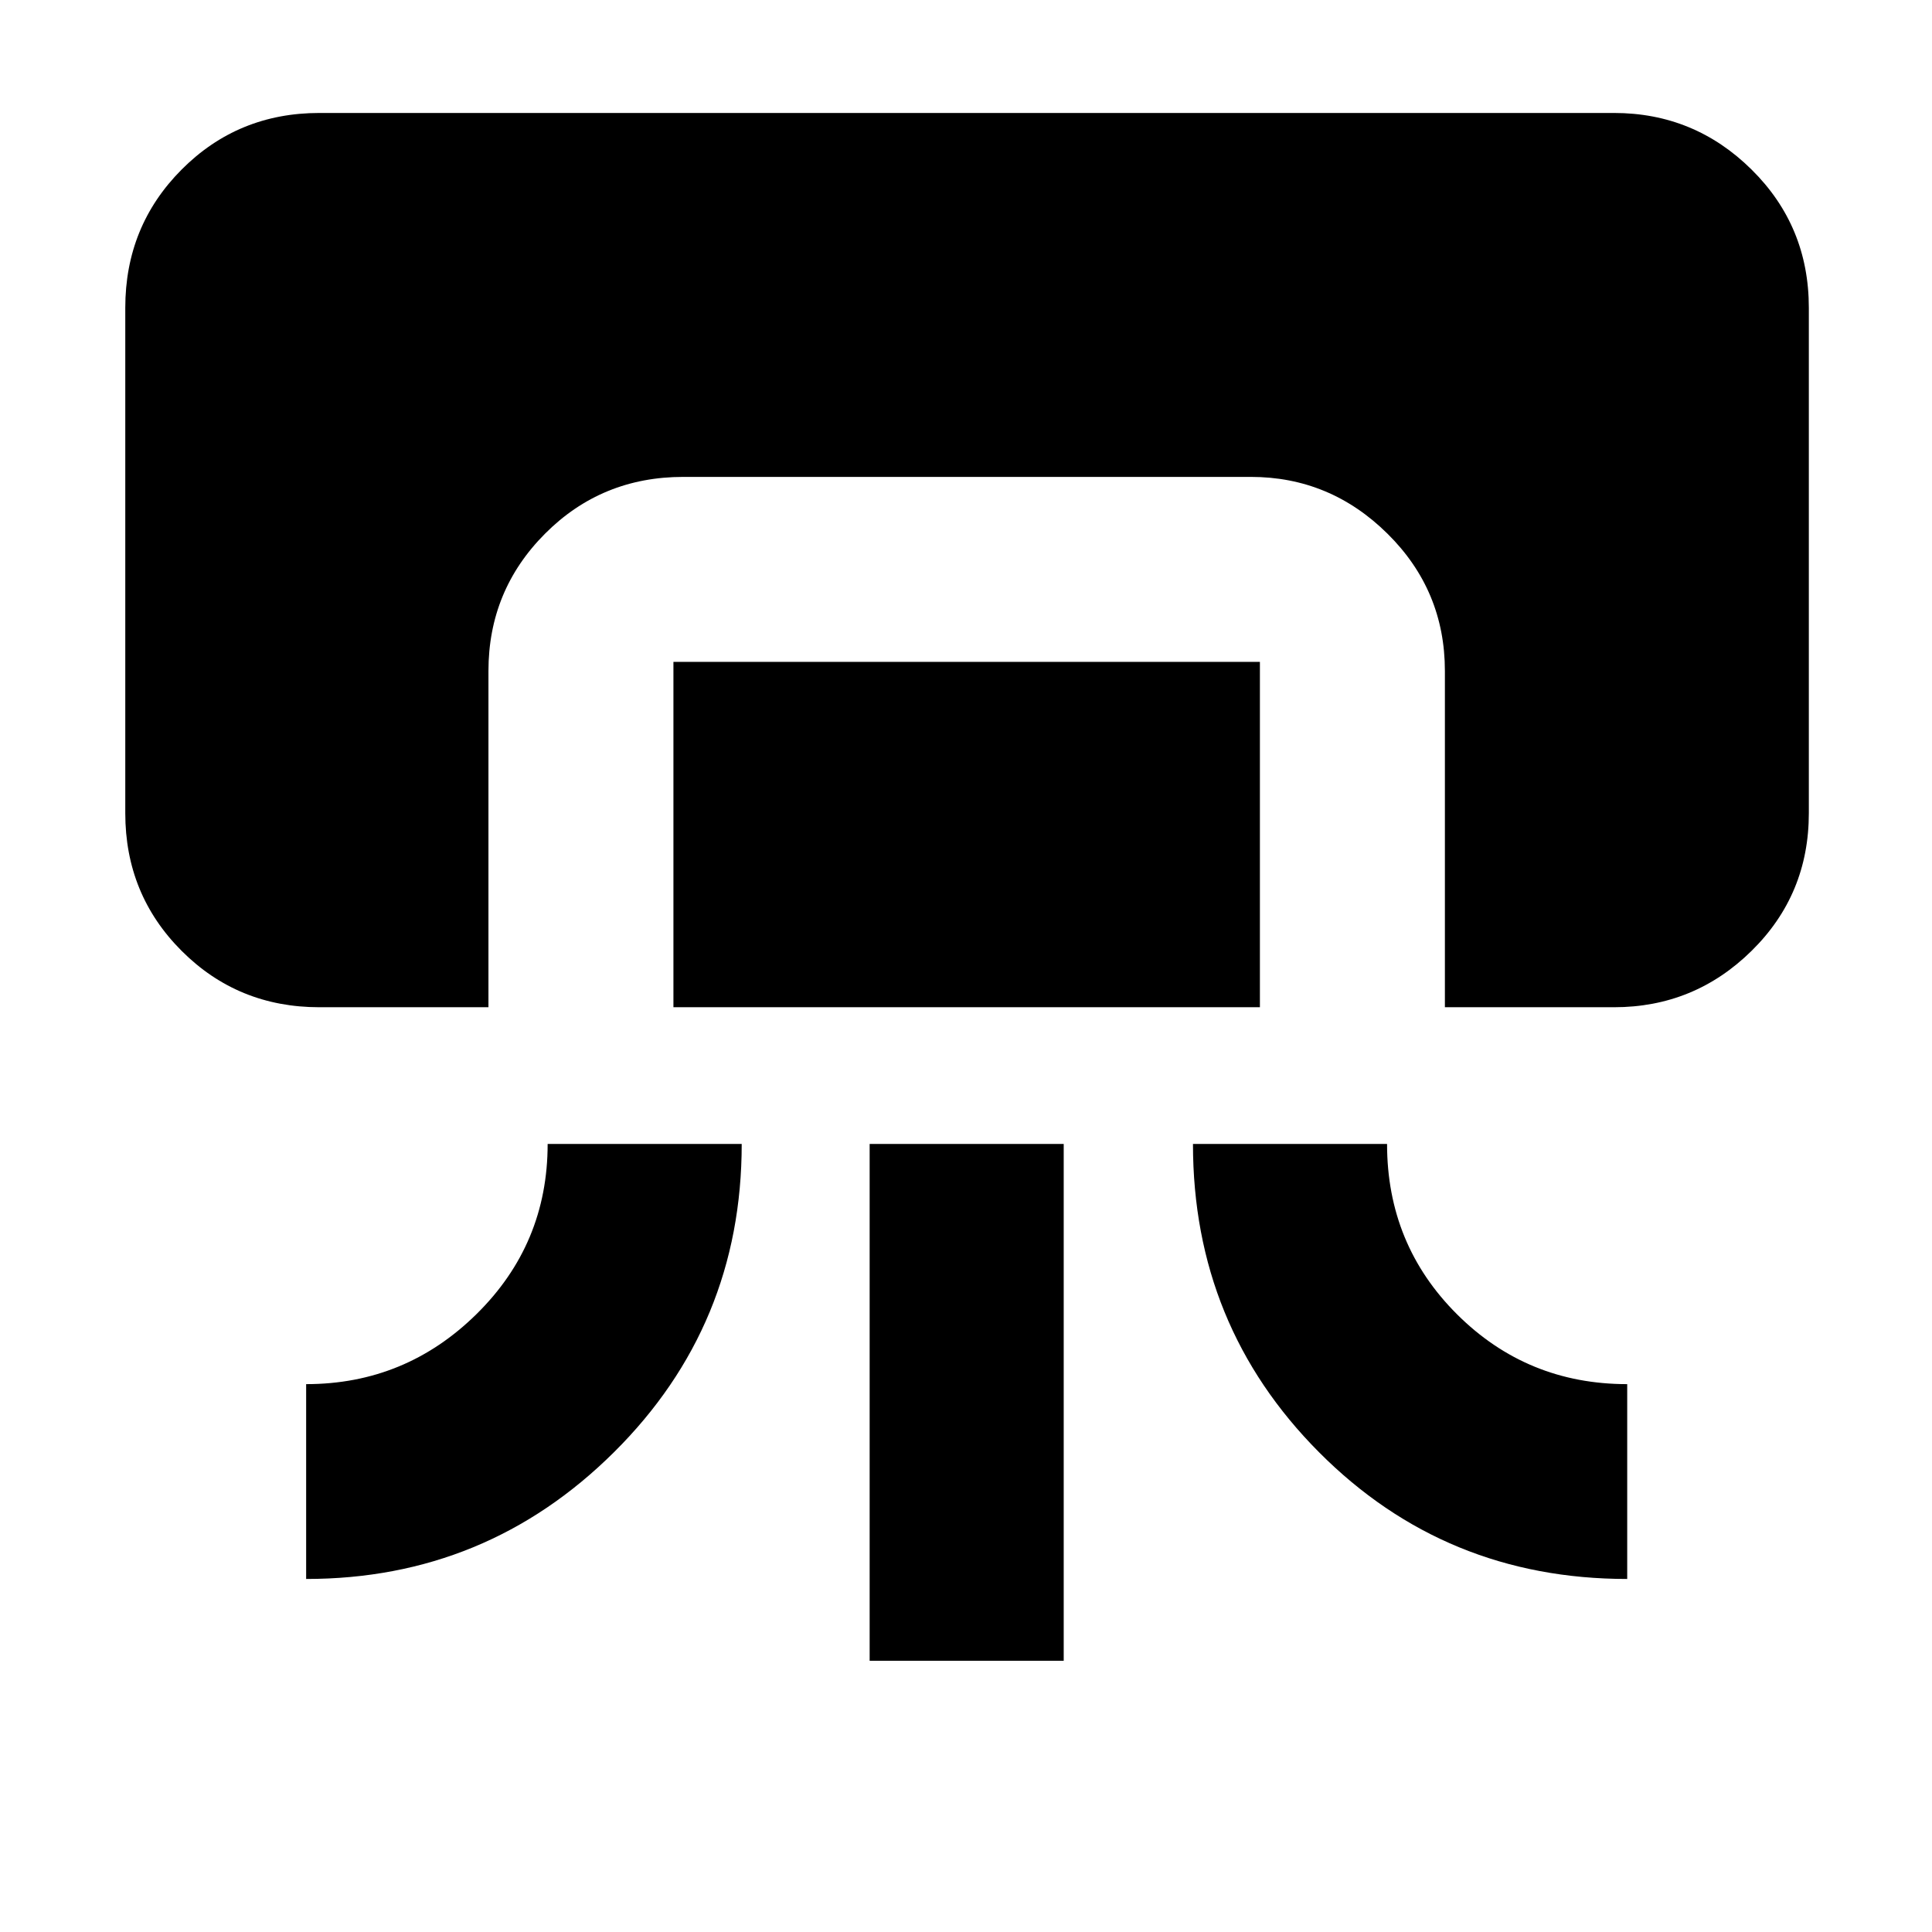 <svg xmlns="http://www.w3.org/2000/svg" height="40" viewBox="0 -960 960 960" width="40"><path d="M158.68-459.51q-40.42 0-68.43-28.01-28-28-28-68.42v-251.12q0-40.57 28-68.69 28.01-28.12 68.43-28.12h643.31q39.9 0 68.35 28.12 28.46 28.12 28.46 68.69v251.12q0 40.42-28.46 68.42-28.45 28.01-68.35 28.01h-84.03v-167.08q0-40.03-28.54-68.23-28.54-28.21-67.9-28.21h-282q-40.57 0-68.69 28.21-28.12 28.2-28.12 68.23v167.08h-84.03Zm113.44 67.94h96.43q0 90.14-63.44 153.14-63.45 63.01-152.99 63.01v-96.81q49.33 0 84.66-34.81 35.34-34.8 35.34-84.53Zm62.5-67.94v-171.61h291.42v171.61H334.62Zm97.5 324.76v-256.82h96.43v256.82h-96.43Zm160.66-256.82h96.44q0 50 34.8 84.67 34.81 34.67 84.53 34.67v96.81q-90.42 0-153.09-62.93-62.68-62.93-62.68-153.22Z"/></svg>